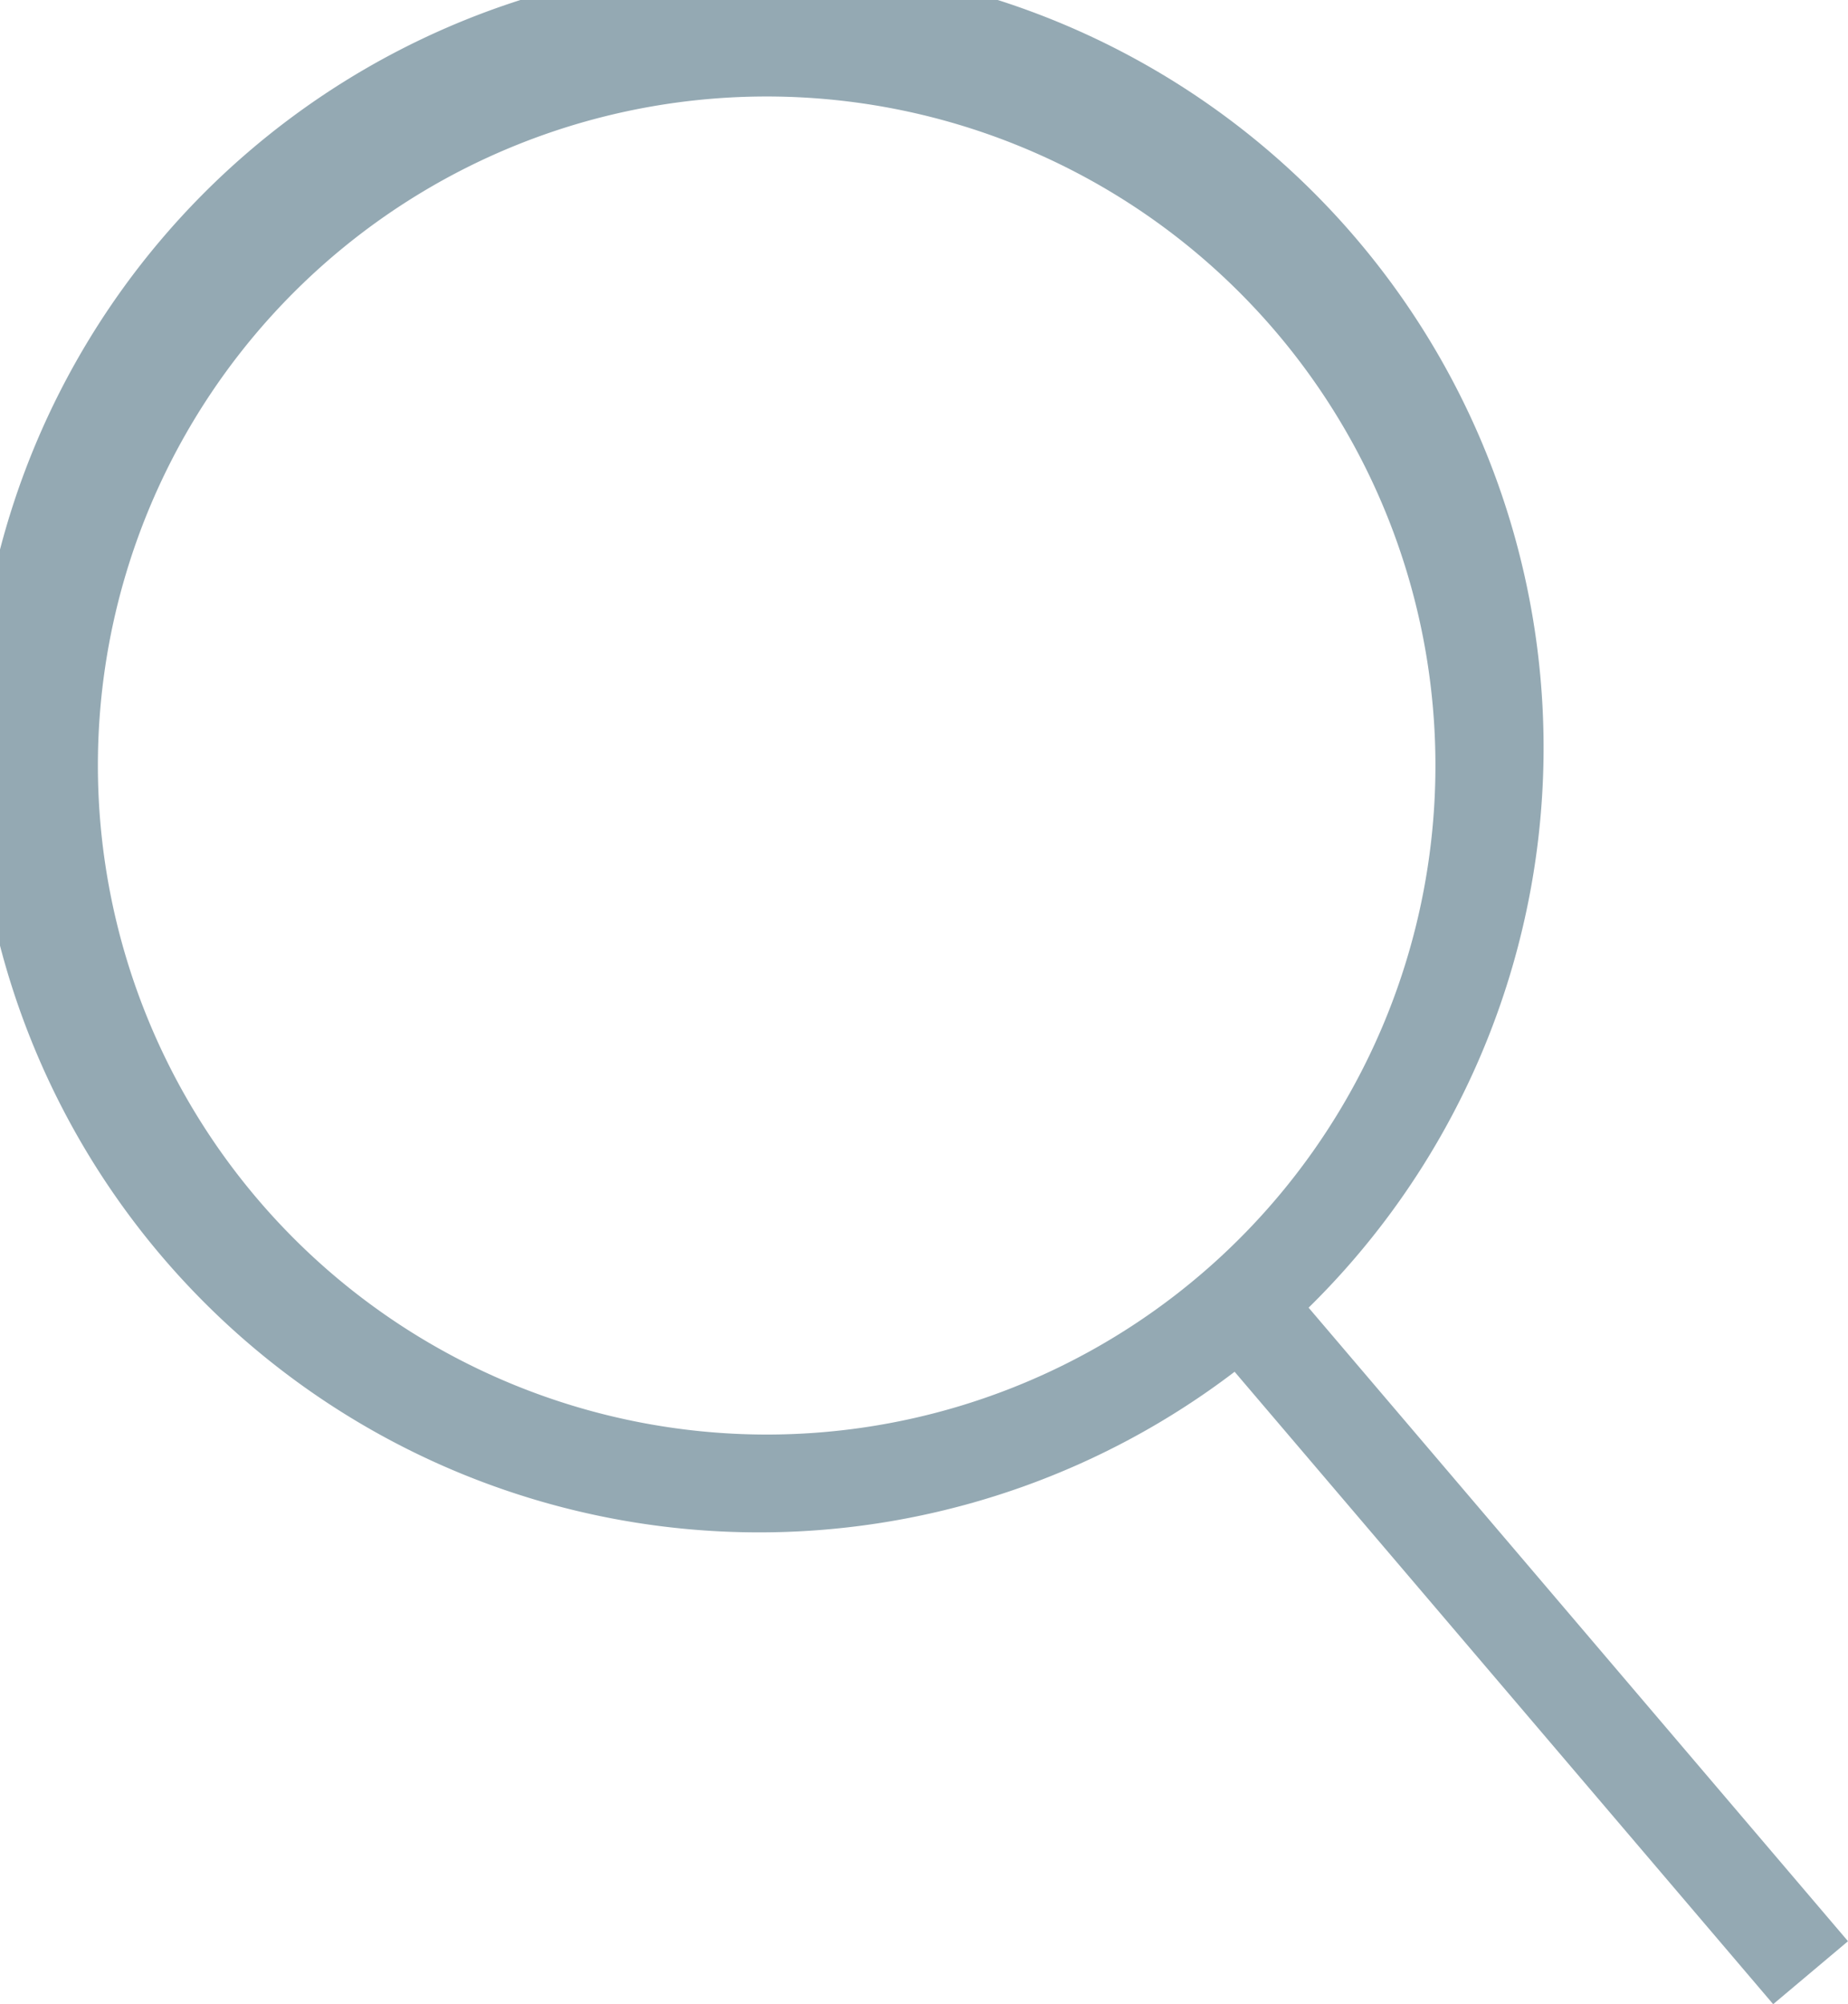 <svg xmlns="http://www.w3.org/2000/svg" viewBox="0 0 31.095 33.711">
  <defs>
    <style>
      .cls-1 {
        fill: #94a9b3;
      }
    </style>
  </defs>
  <path id="loupe" class="cls-1" d="M292.176,510.522,283.1,499.866a13.2,13.2,0,1,0-1.245,1.078l9.062,10.637Zm-29.448-19.763A11.253,11.253,0,1,1,273.98,502,11.26,11.26,0,0,1,262.728,490.759Z" transform="translate(-261.081 -477.871)"/>
</svg>
